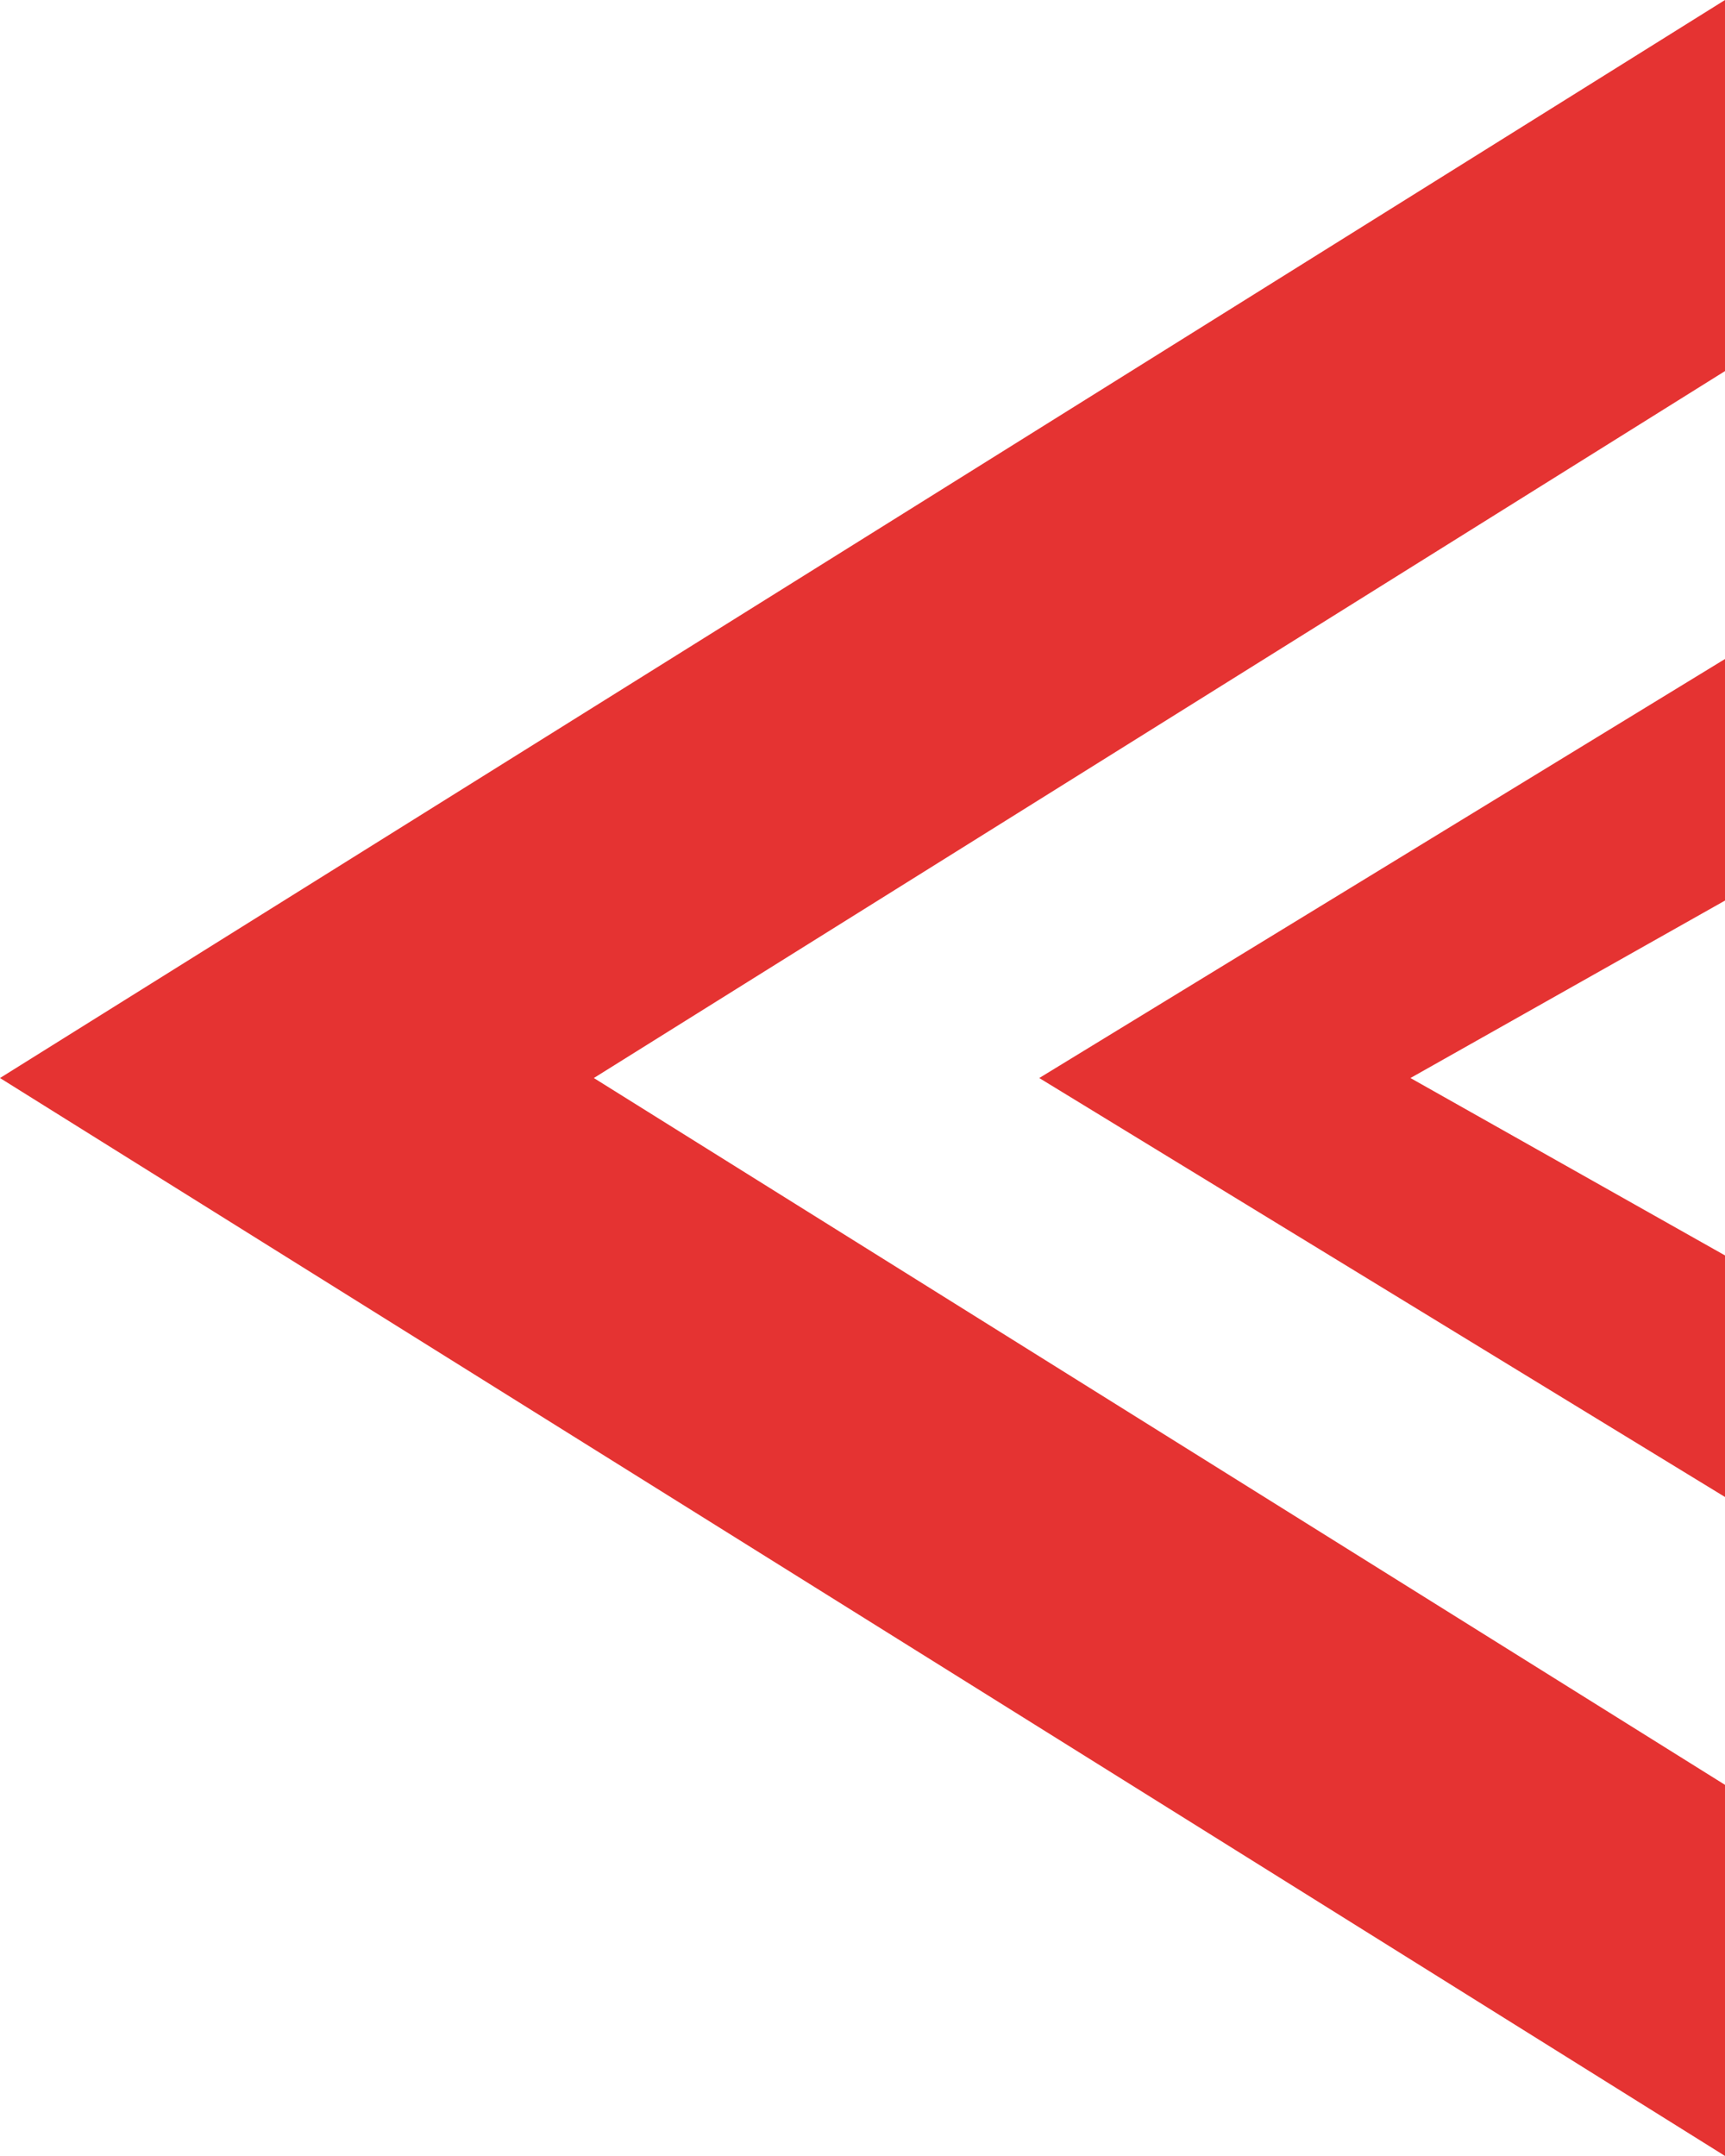 <?xml version="1.0" encoding="utf-8"?>
<!-- Generator: Adobe Illustrator 25.0.1, SVG Export Plug-In . SVG Version: 6.00 Build 0)  -->
<svg version="1.1" id="Layer_1" xmlns="http://www.w3.org/2000/svg" xmlns:xlink="http://www.w3.org/1999/xlink" x="0px" y="0px"
	 viewBox="0 0 313.08 391.34" style="enable-background:new 0 0 313.08 391.34;" xml:space="preserve">
<style type="text/css">
	.st0{fill:#E53332;}
</style>
<polygon class="st0" points="313.08,67.36 107.78,195.68 313.08,323.98 313.08,391.34 0,195.68 313.08,0 "/>
<polygon class="st0" points="313.08,163.47 255.99,195.68 313.08,227.88 313.08,271.73 188.62,195.68 313.08,119.62 "/>
</svg>
